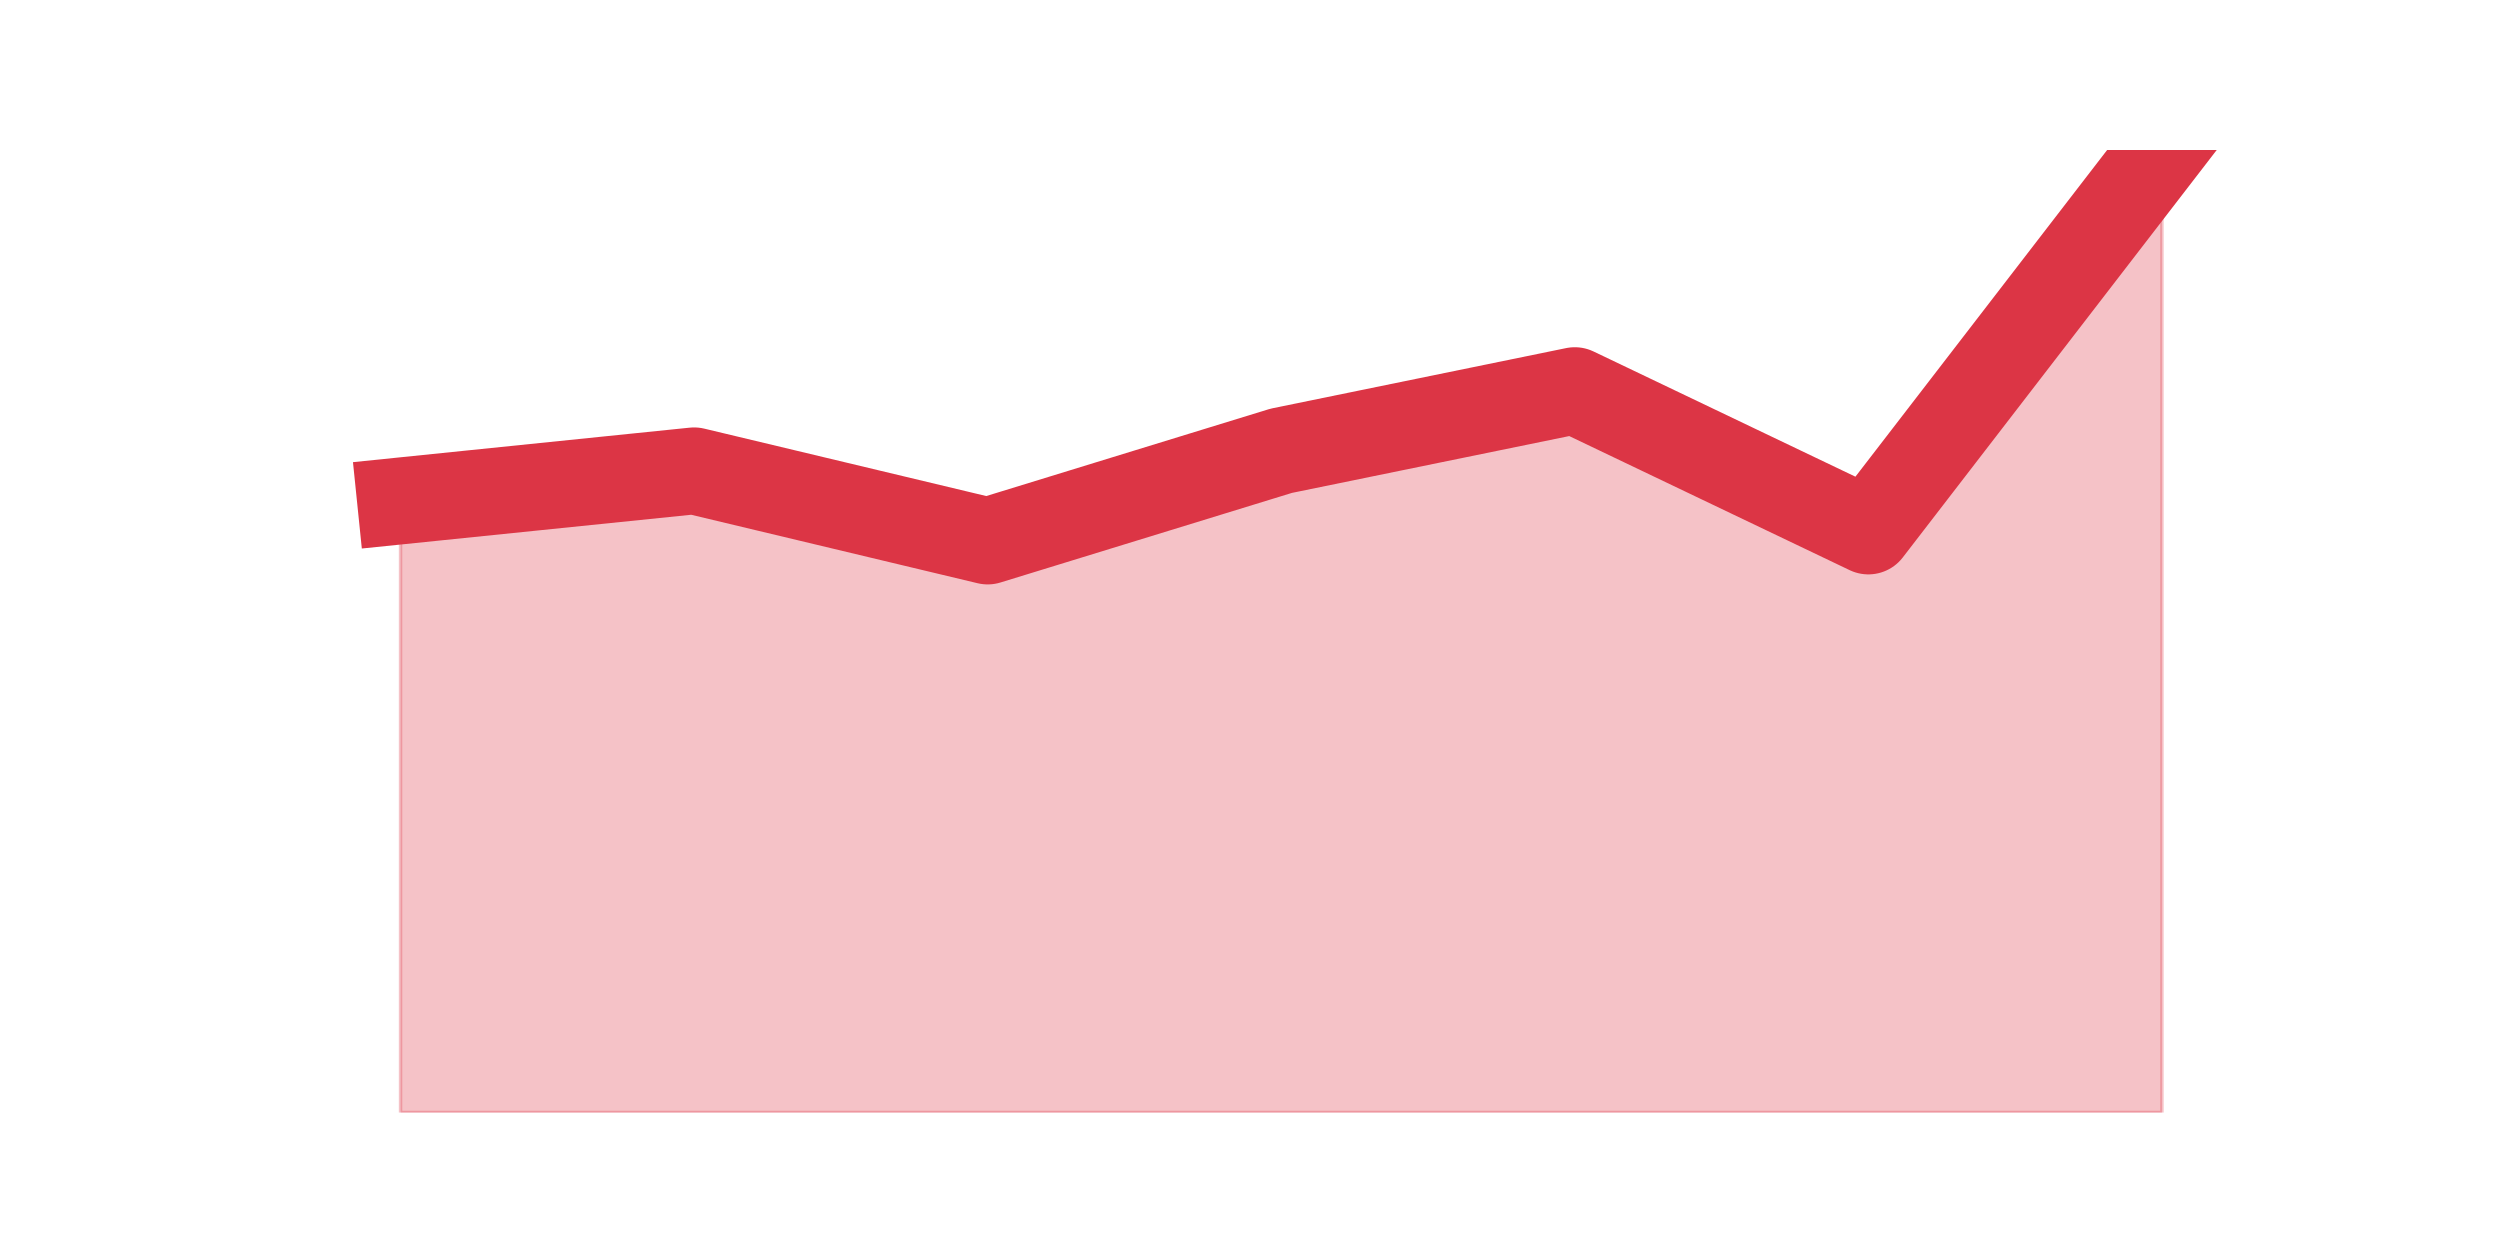 <?xml version="1.0" encoding="utf-8" standalone="no"?>
<!DOCTYPE svg PUBLIC "-//W3C//DTD SVG 1.1//EN"
  "http://www.w3.org/Graphics/SVG/1.1/DTD/svg11.dtd">
<svg height="360pt" version="1.1" viewBox="0 0 720 360" width="720pt" xmlns="http://www.w3.org/2000/svg" xmlns:xlink="http://www.w3.org/1999/xlink">
 <defs>
  <style type="text/css">*{stroke-linecap:butt;stroke-linejoin:round;}</style>
 </defs>
 <g id="figure_1">
  <g id="patch_1">
   <path d="M 0 360 
L 720 360 
L 720 0 
L 0 0 
z
" style="fill:none;"/>
  </g>
  <g id="axes_1">
   <g id="matplotlib.axis_1"/>
   <g id="matplotlib.axis_2"/>
   <g id="PolyCollection_1">
    <defs>
     <path d="M 115.364 -215.738 
L 115.364 -39.6 
L 199.909 -39.6 
L 284.455 -39.6 
L 369 -39.6 
L 453.545 -39.6 
L 538.091 -39.6 
L 622.636 -39.6 
L 622.636 -316.8 
L 622.636 -316.8 
L 538.091 -207.075 
L 453.545 -247.5 
L 369 -230.175 
L 284.455 -204.188 
L 199.909 -224.4 
L 115.364 -215.738 
z
" id="maa5dcd9225" style="stroke:#dc3545;stroke-opacity:0.3;"/>
    </defs>
    <g clip-path="url(#p40873db0b5)">
     <use style="fill:#dc3545;fill-opacity:0.3;stroke:#dc3545;stroke-opacity:0.3;" x="0" xlink:href="#maa5dcd9225" y="360"/>
    </g>
   </g>
   <g id="line2d_1">
    <path clip-path="url(#p40873db0b5)" d="M 115.364 144.262 
L 199.909 135.6 
L 284.455 155.812 
L 369 129.825 
L 453.545 112.5 
L 538.091 152.925 
L 622.636 43.2 
" style="fill:none;stroke:#dc3545;stroke-linecap:square;stroke-width:25;"/>
   </g>
  </g>
 </g>
 <defs>
  <clipPath id="p40873db0b5">
   <rect height="277.2" width="558" x="90" y="43.2"/>
  </clipPath>
 </defs>
</svg>
